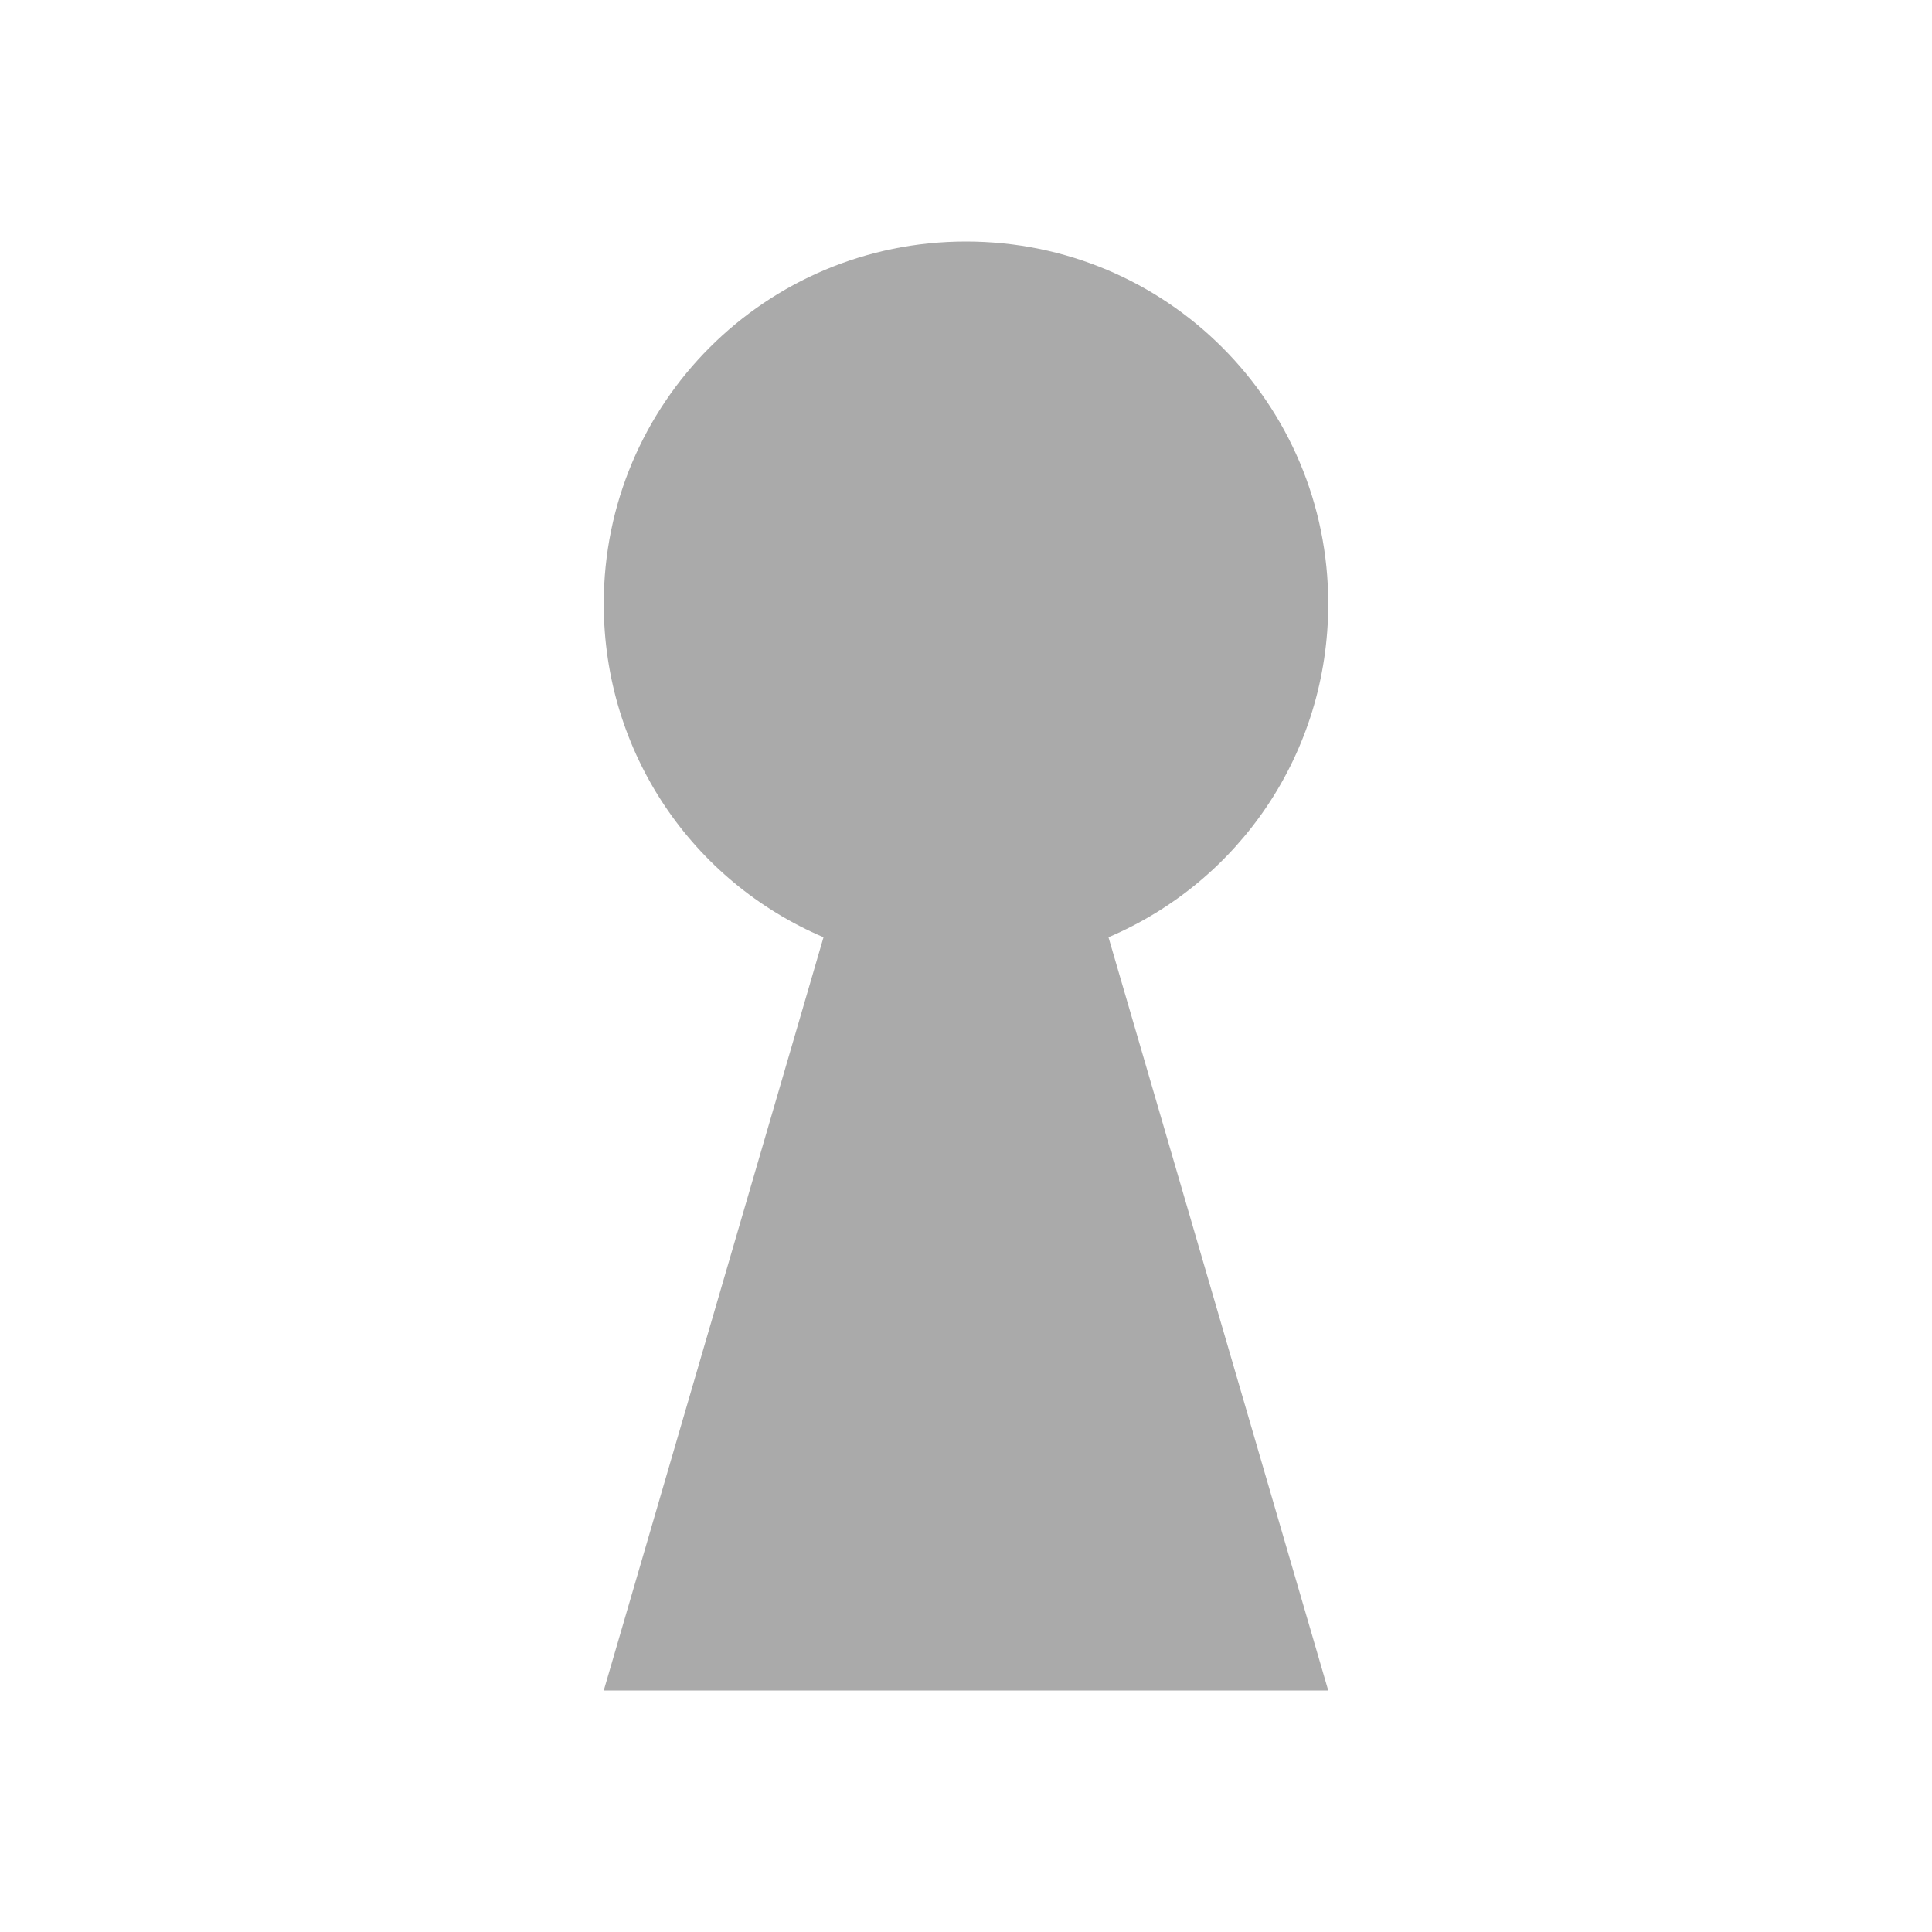 
<svg xmlns="http://www.w3.org/2000/svg" xmlns:xlink="http://www.w3.org/1999/xlink" width="16px" height="16px" viewBox="0 0 16 16" version="1.1">
<g id="surface1">
<path style=" stroke:none;fill-rule:nonzero;fill:#aaaaaa;fill-opacity:1;" d="M 8 2 C 6.34 2 5 3.34 5 5 C 5 6.238 5.738 7.301 6.82 7.762 L 5 14 L 11 14 L 9.18 7.762 C 10.262 7.301 11 6.238 11 5 C 11 3.34 9.66 2 8 2 Z M 8 2 "/>
</g>
</svg>

